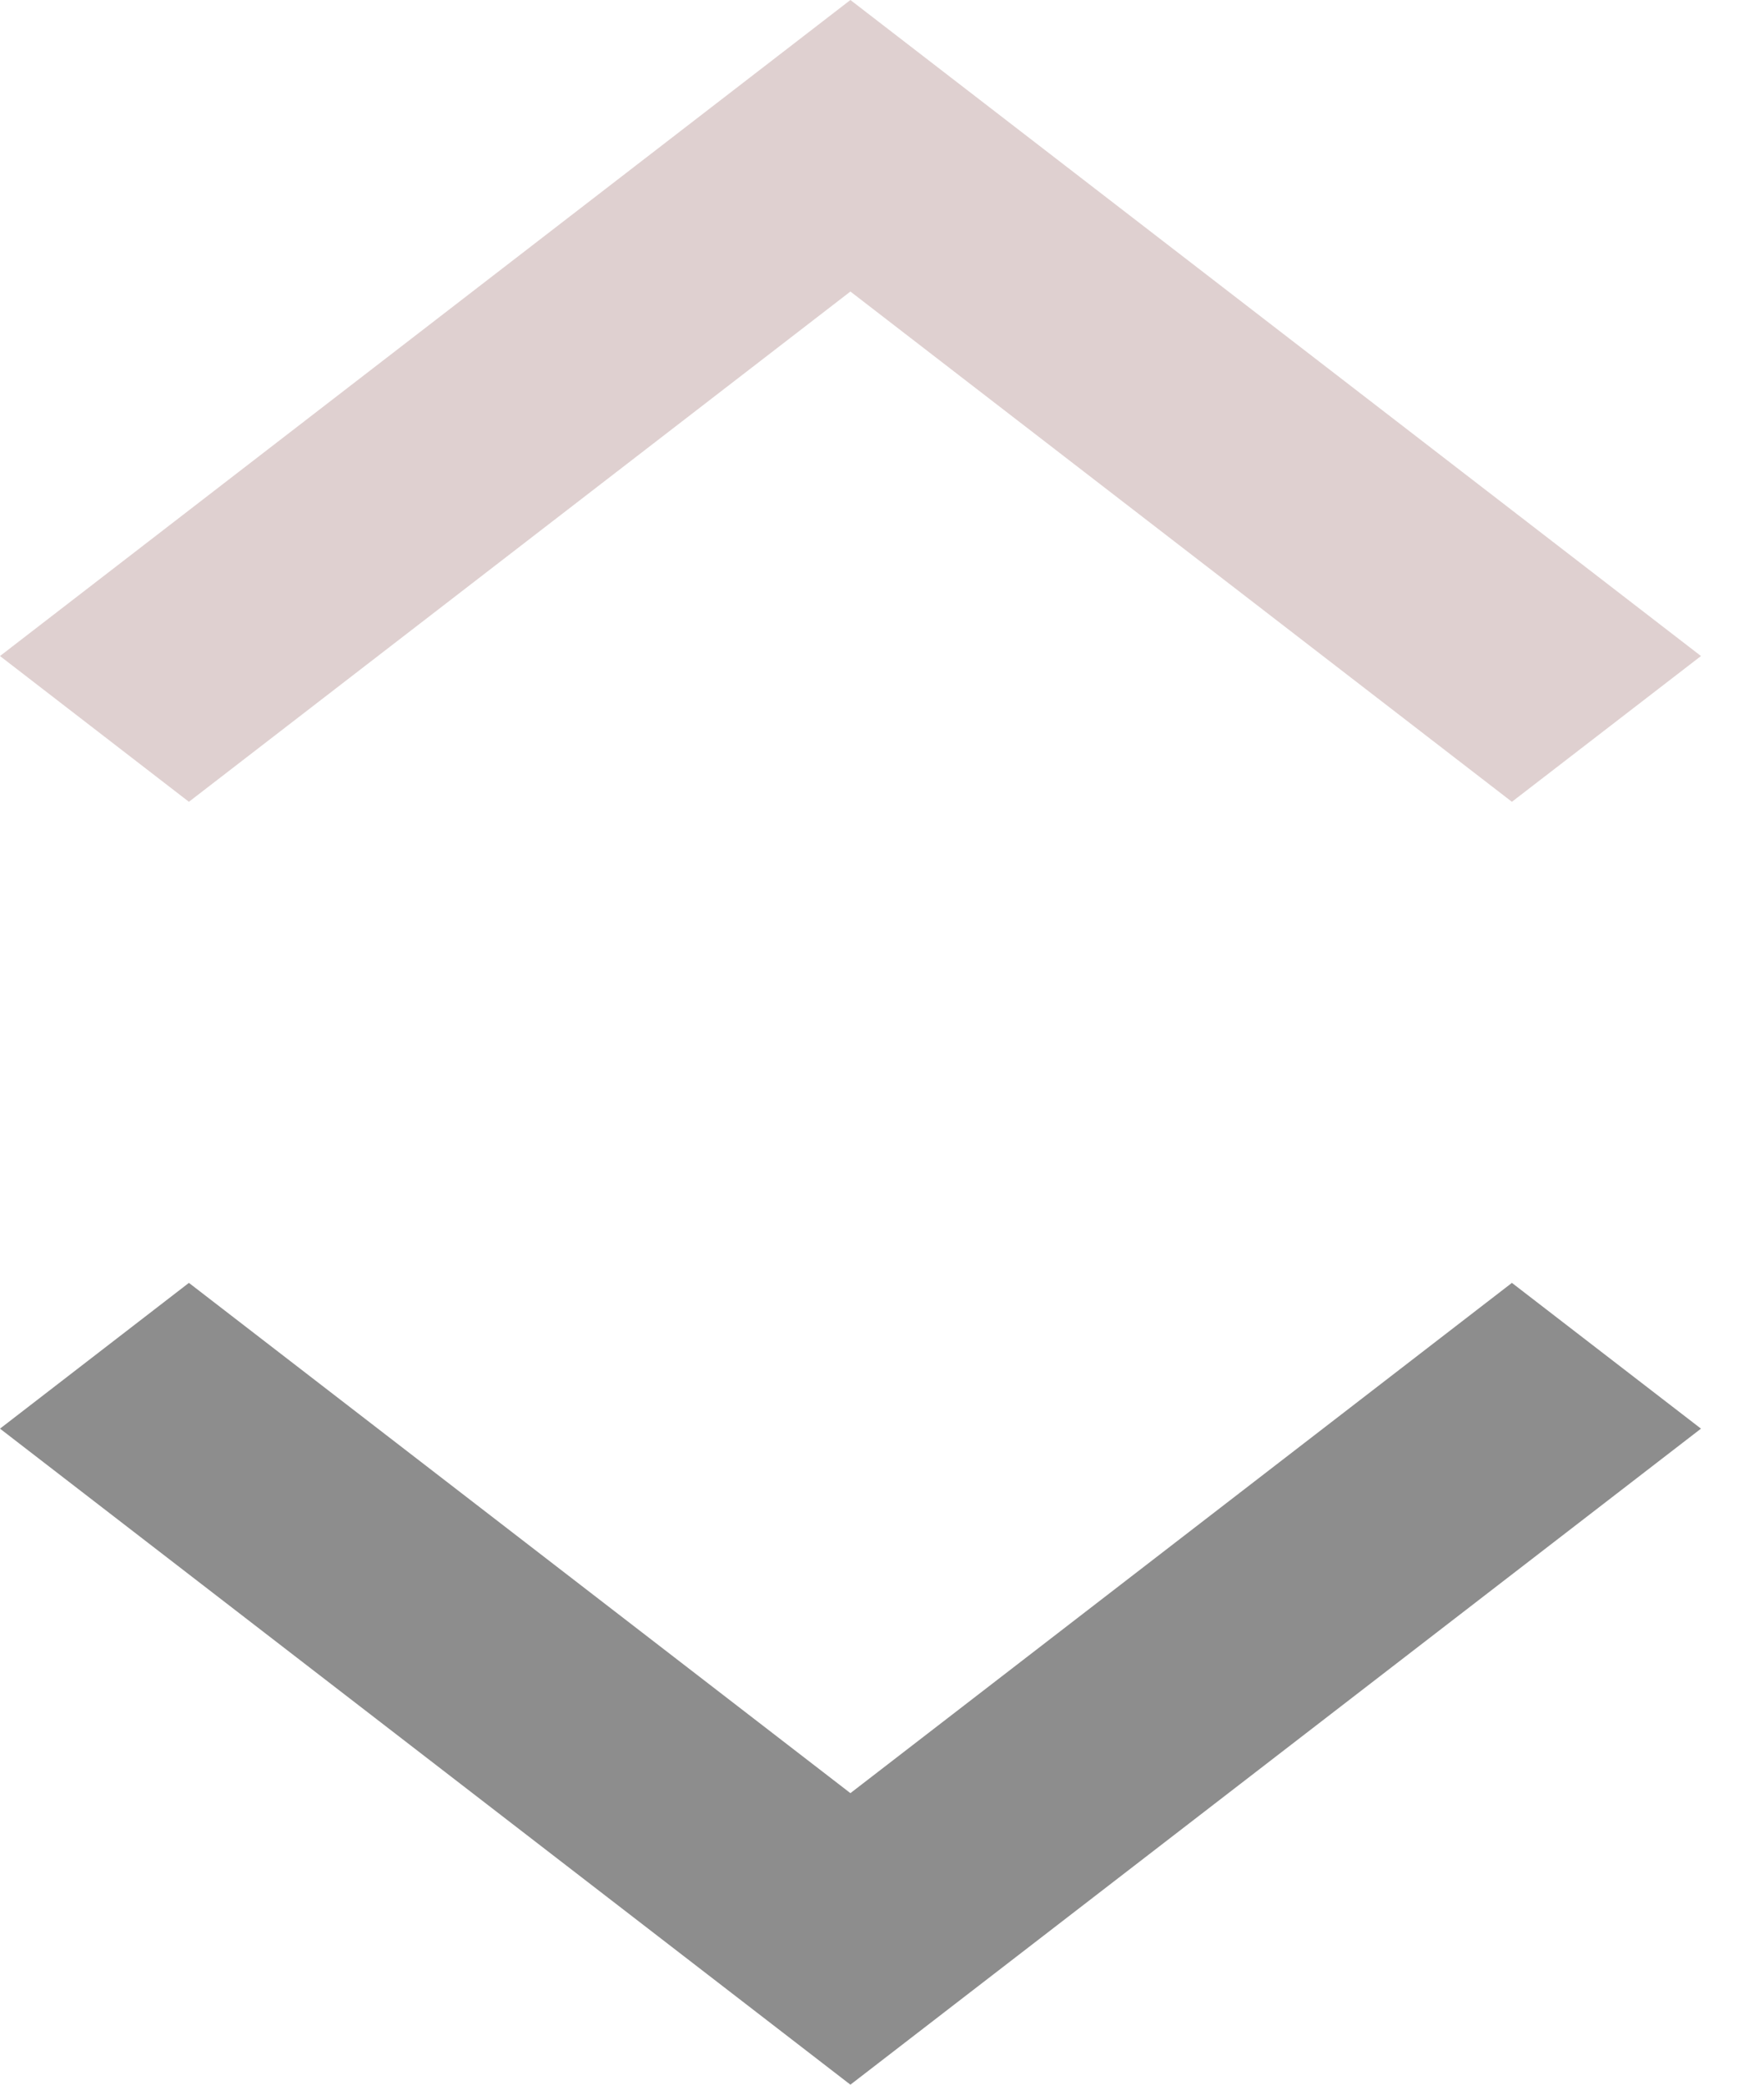 <svg width="11" height="13" viewBox="0 0 11 13" fill="none" xmlns="http://www.w3.org/2000/svg">
<path d="M5.303 11.182L9.428 8L10.607 8.909L5.303 13L0 8.909L1.178 8L5.303 11.182Z" fill="#414141" fill-opacity="0.6"/>
<path d="M5.303 1.818L1.178 5L2.28882e-05 4.091L5.303 0L10.607 4.091L9.428 5L5.303 1.818Z" fill="#C9B0B0" fill-opacity="0.6"/>
</svg>
